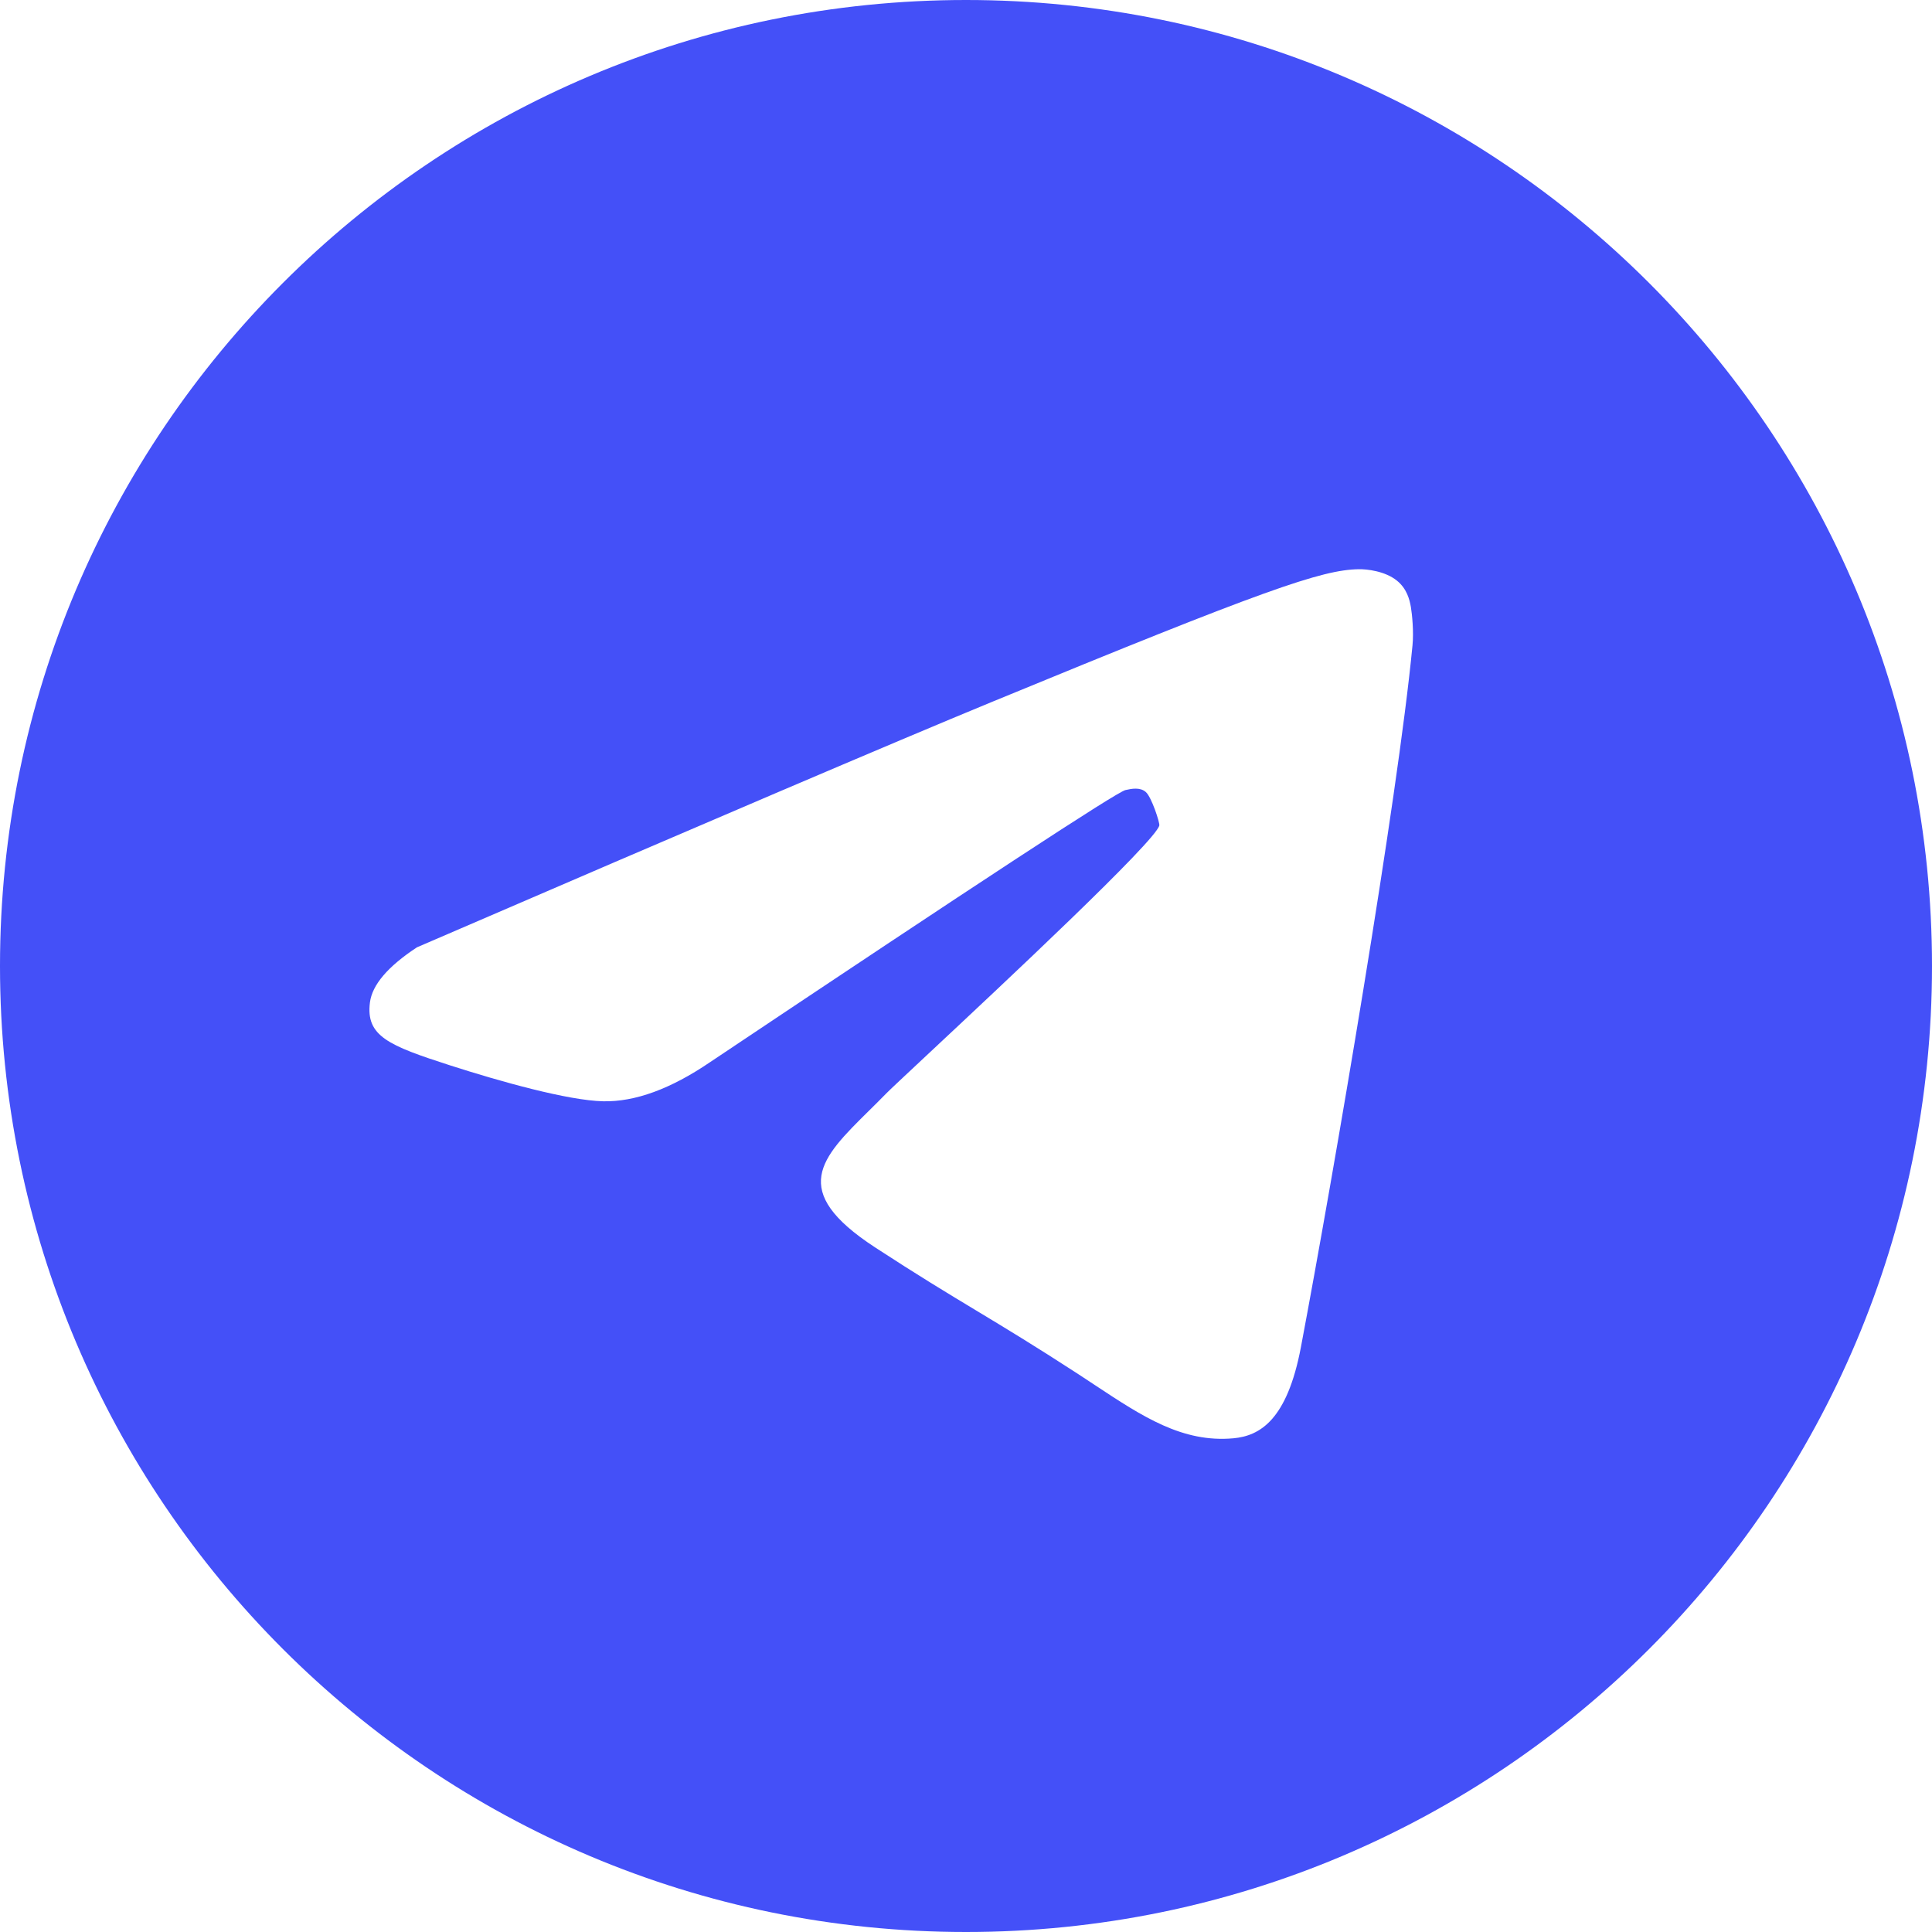 <svg width="48" height="48" viewBox="0 0 48 48" fill="none" xmlns="http://www.w3.org/2000/svg">
<g clip-path="url(#clip0_1624_1291)">
<path fill-rule="evenodd" clip-rule="evenodd" d="M24 0C10.745 0 0 10.745 0 24C0 37.255 10.745 48 24 48C37.255 48 48 37.255 48 24C48 10.745 37.255 0 24 0ZM24.629 17.445C22.249 18.426 17.492 20.457 10.359 23.536C9.636 24.012 9.247 24.468 9.191 24.905C9.085 25.743 9.651 25.975 11.183 26.469C12.433 26.871 14.113 27.342 14.987 27.361C15.779 27.378 16.664 27.054 17.64 26.39C24.305 21.931 27.745 19.678 27.961 19.629C28.113 19.595 28.325 19.552 28.468 19.678C28.611 19.804 28.818 20.444 28.803 20.508C28.709 20.904 24.913 24.453 23.033 26.21C22.484 26.724 22.098 27.084 22.017 27.168C21.869 27.32 21.722 27.465 21.58 27.605C20.4 28.771 19.581 29.58 21.738 30.989C22.794 31.678 23.518 32.116 24.255 32.56C24.976 32.995 25.708 33.437 26.773 34.129C26.922 34.226 27.067 34.322 27.21 34.417C28.386 35.194 29.377 35.849 30.644 35.734C31.298 35.674 31.978 35.285 32.321 33.468C33.132 29.174 34.725 19.869 35.093 16.035C35.126 15.699 35.085 15.269 35.053 15.081C35.02 14.892 34.952 14.623 34.704 14.424C34.411 14.188 33.959 14.138 33.756 14.142C32.836 14.158 31.424 14.645 24.629 17.445Z" fill="#4450F8"/>
</g>
<defs>
<clipPath id="clip0_1624_1291">
<rect width="48" height="48" fill="white"/>
</clipPath>
</defs>
</svg>
